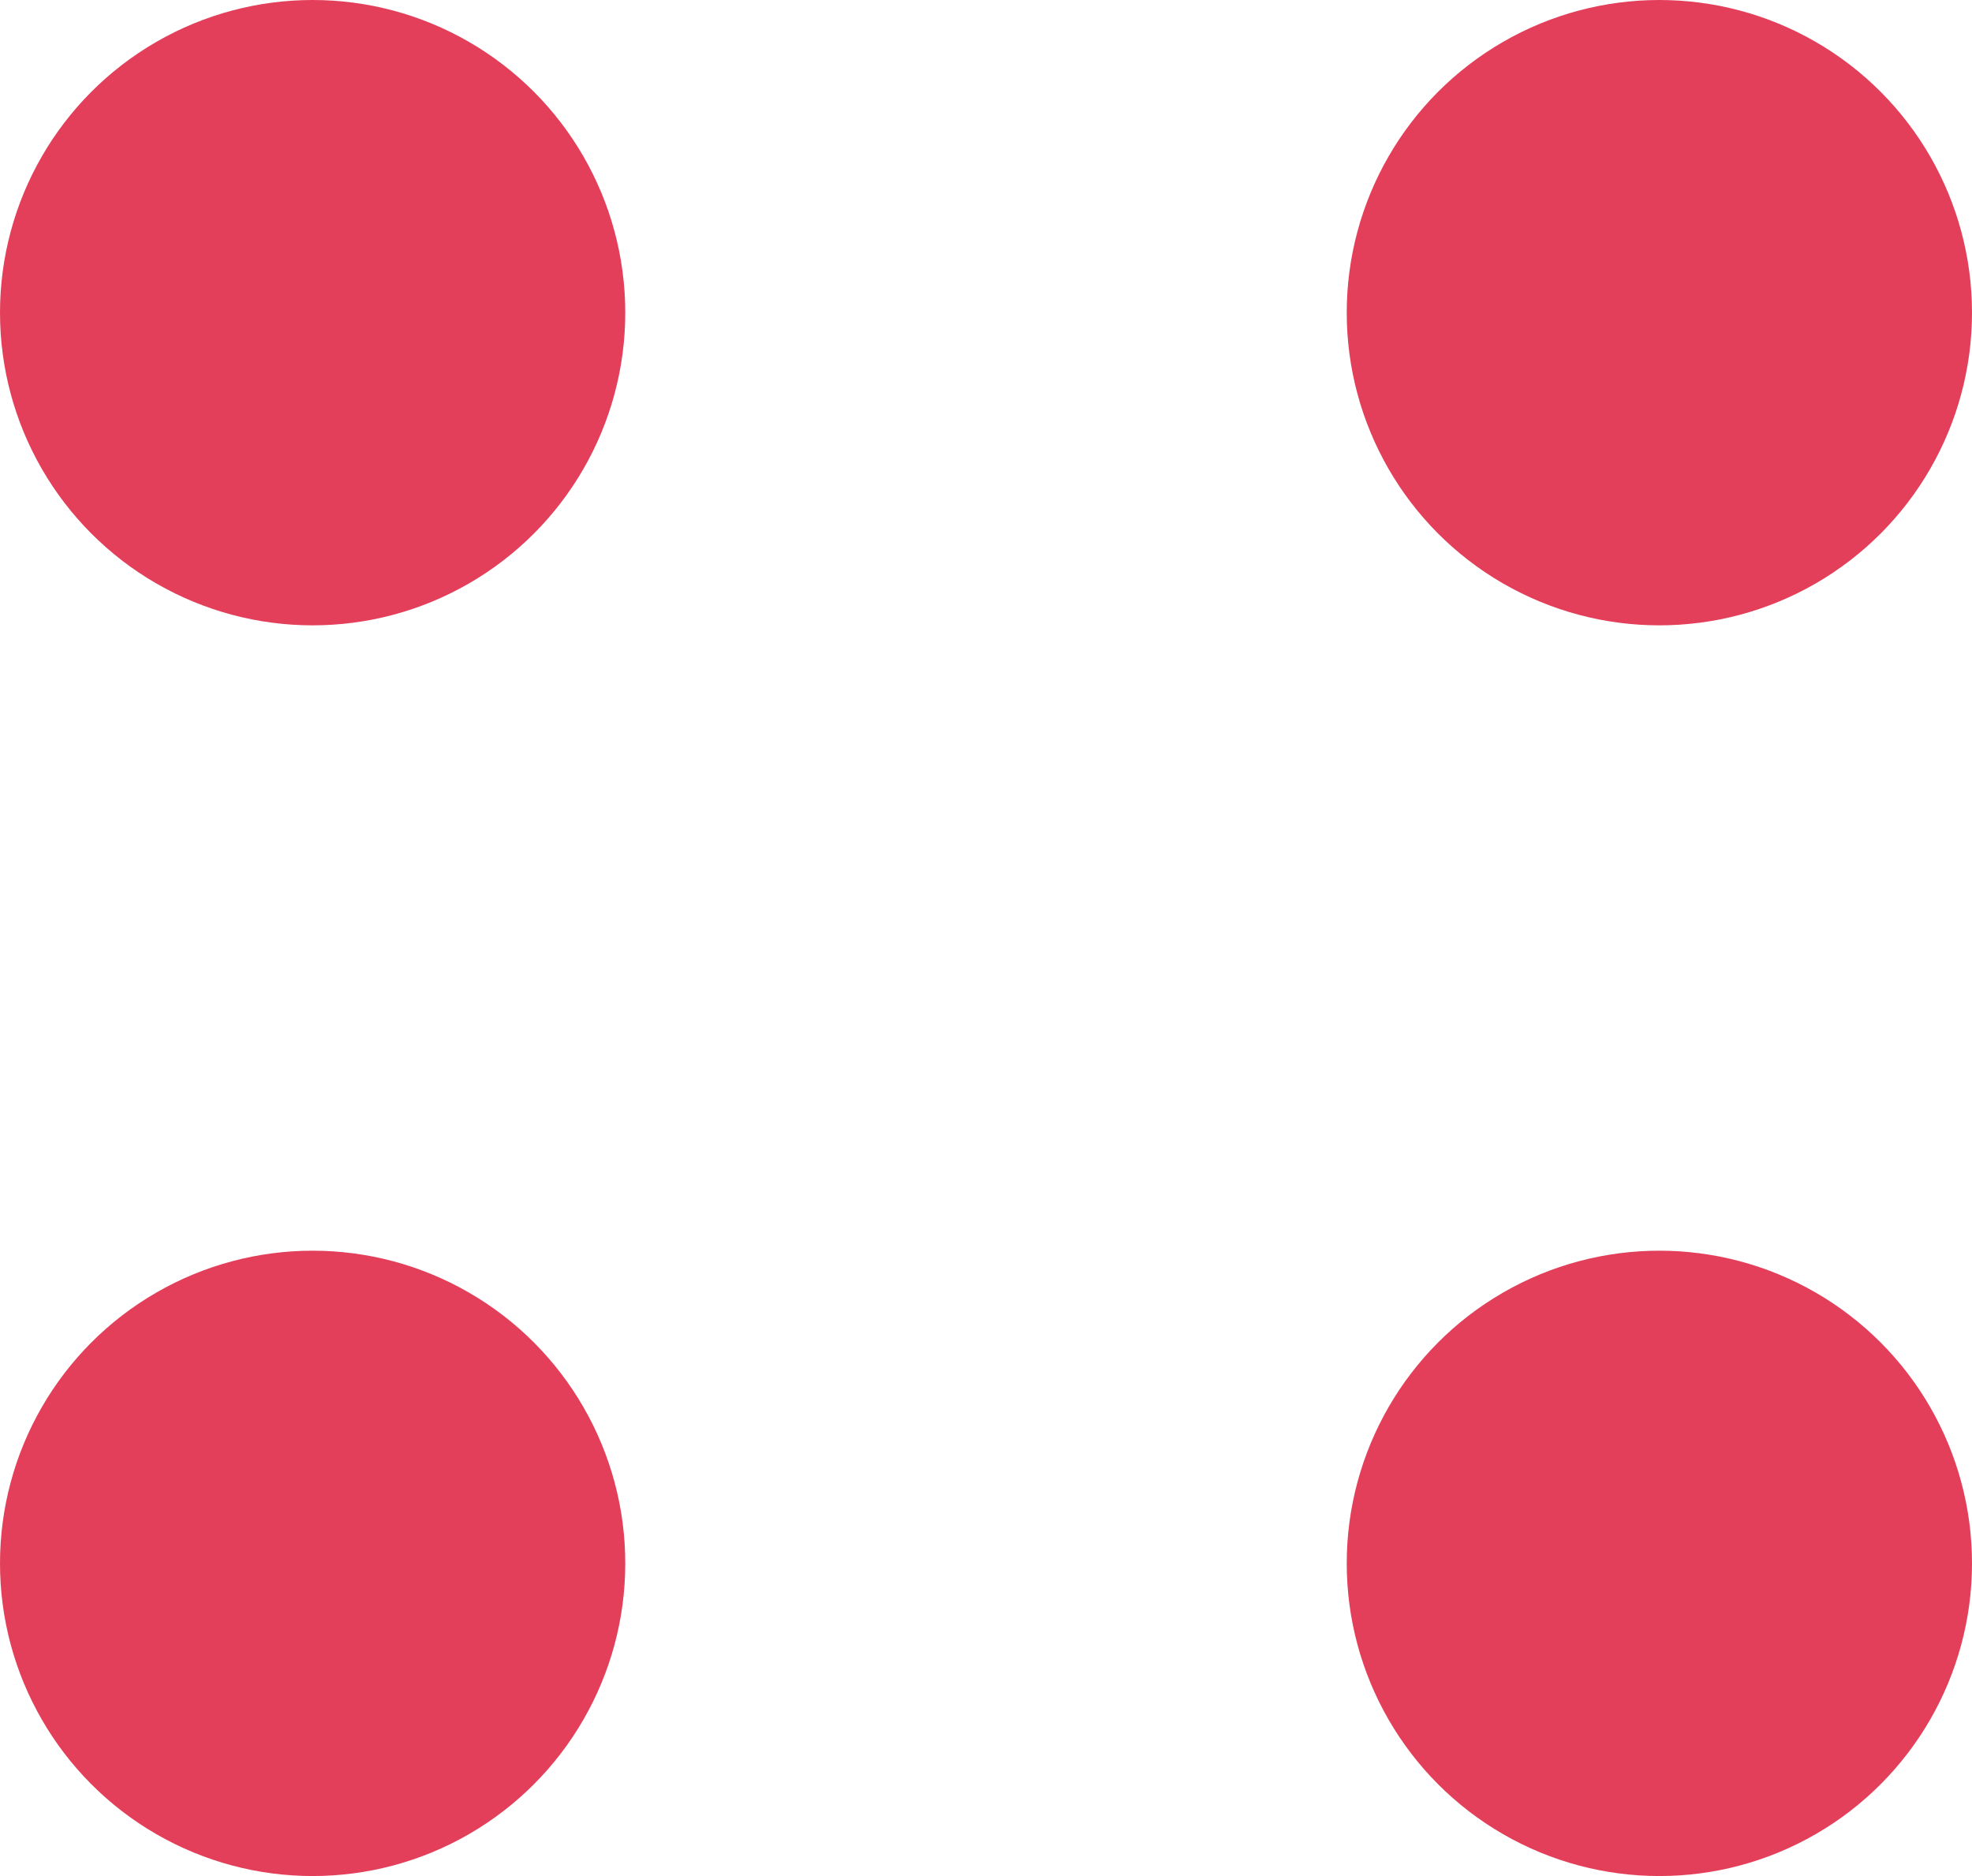 <svg width="41" height="39" viewBox="0 0 41 39" fill="none" xmlns="http://www.w3.org/2000/svg">
<circle cx="34.5" cy="6.5" r="6.5" fill="#E43F5A"/>
<circle cx="6.5" cy="6.5" r="6.5" fill="#E43F5A"/>
<circle cx="34.5" cy="32.5" r="6.5" fill="#E43F5A"/>
<circle cx="6.5" cy="32.5" r="6.5" fill="#E43F5A"/>
</svg>
